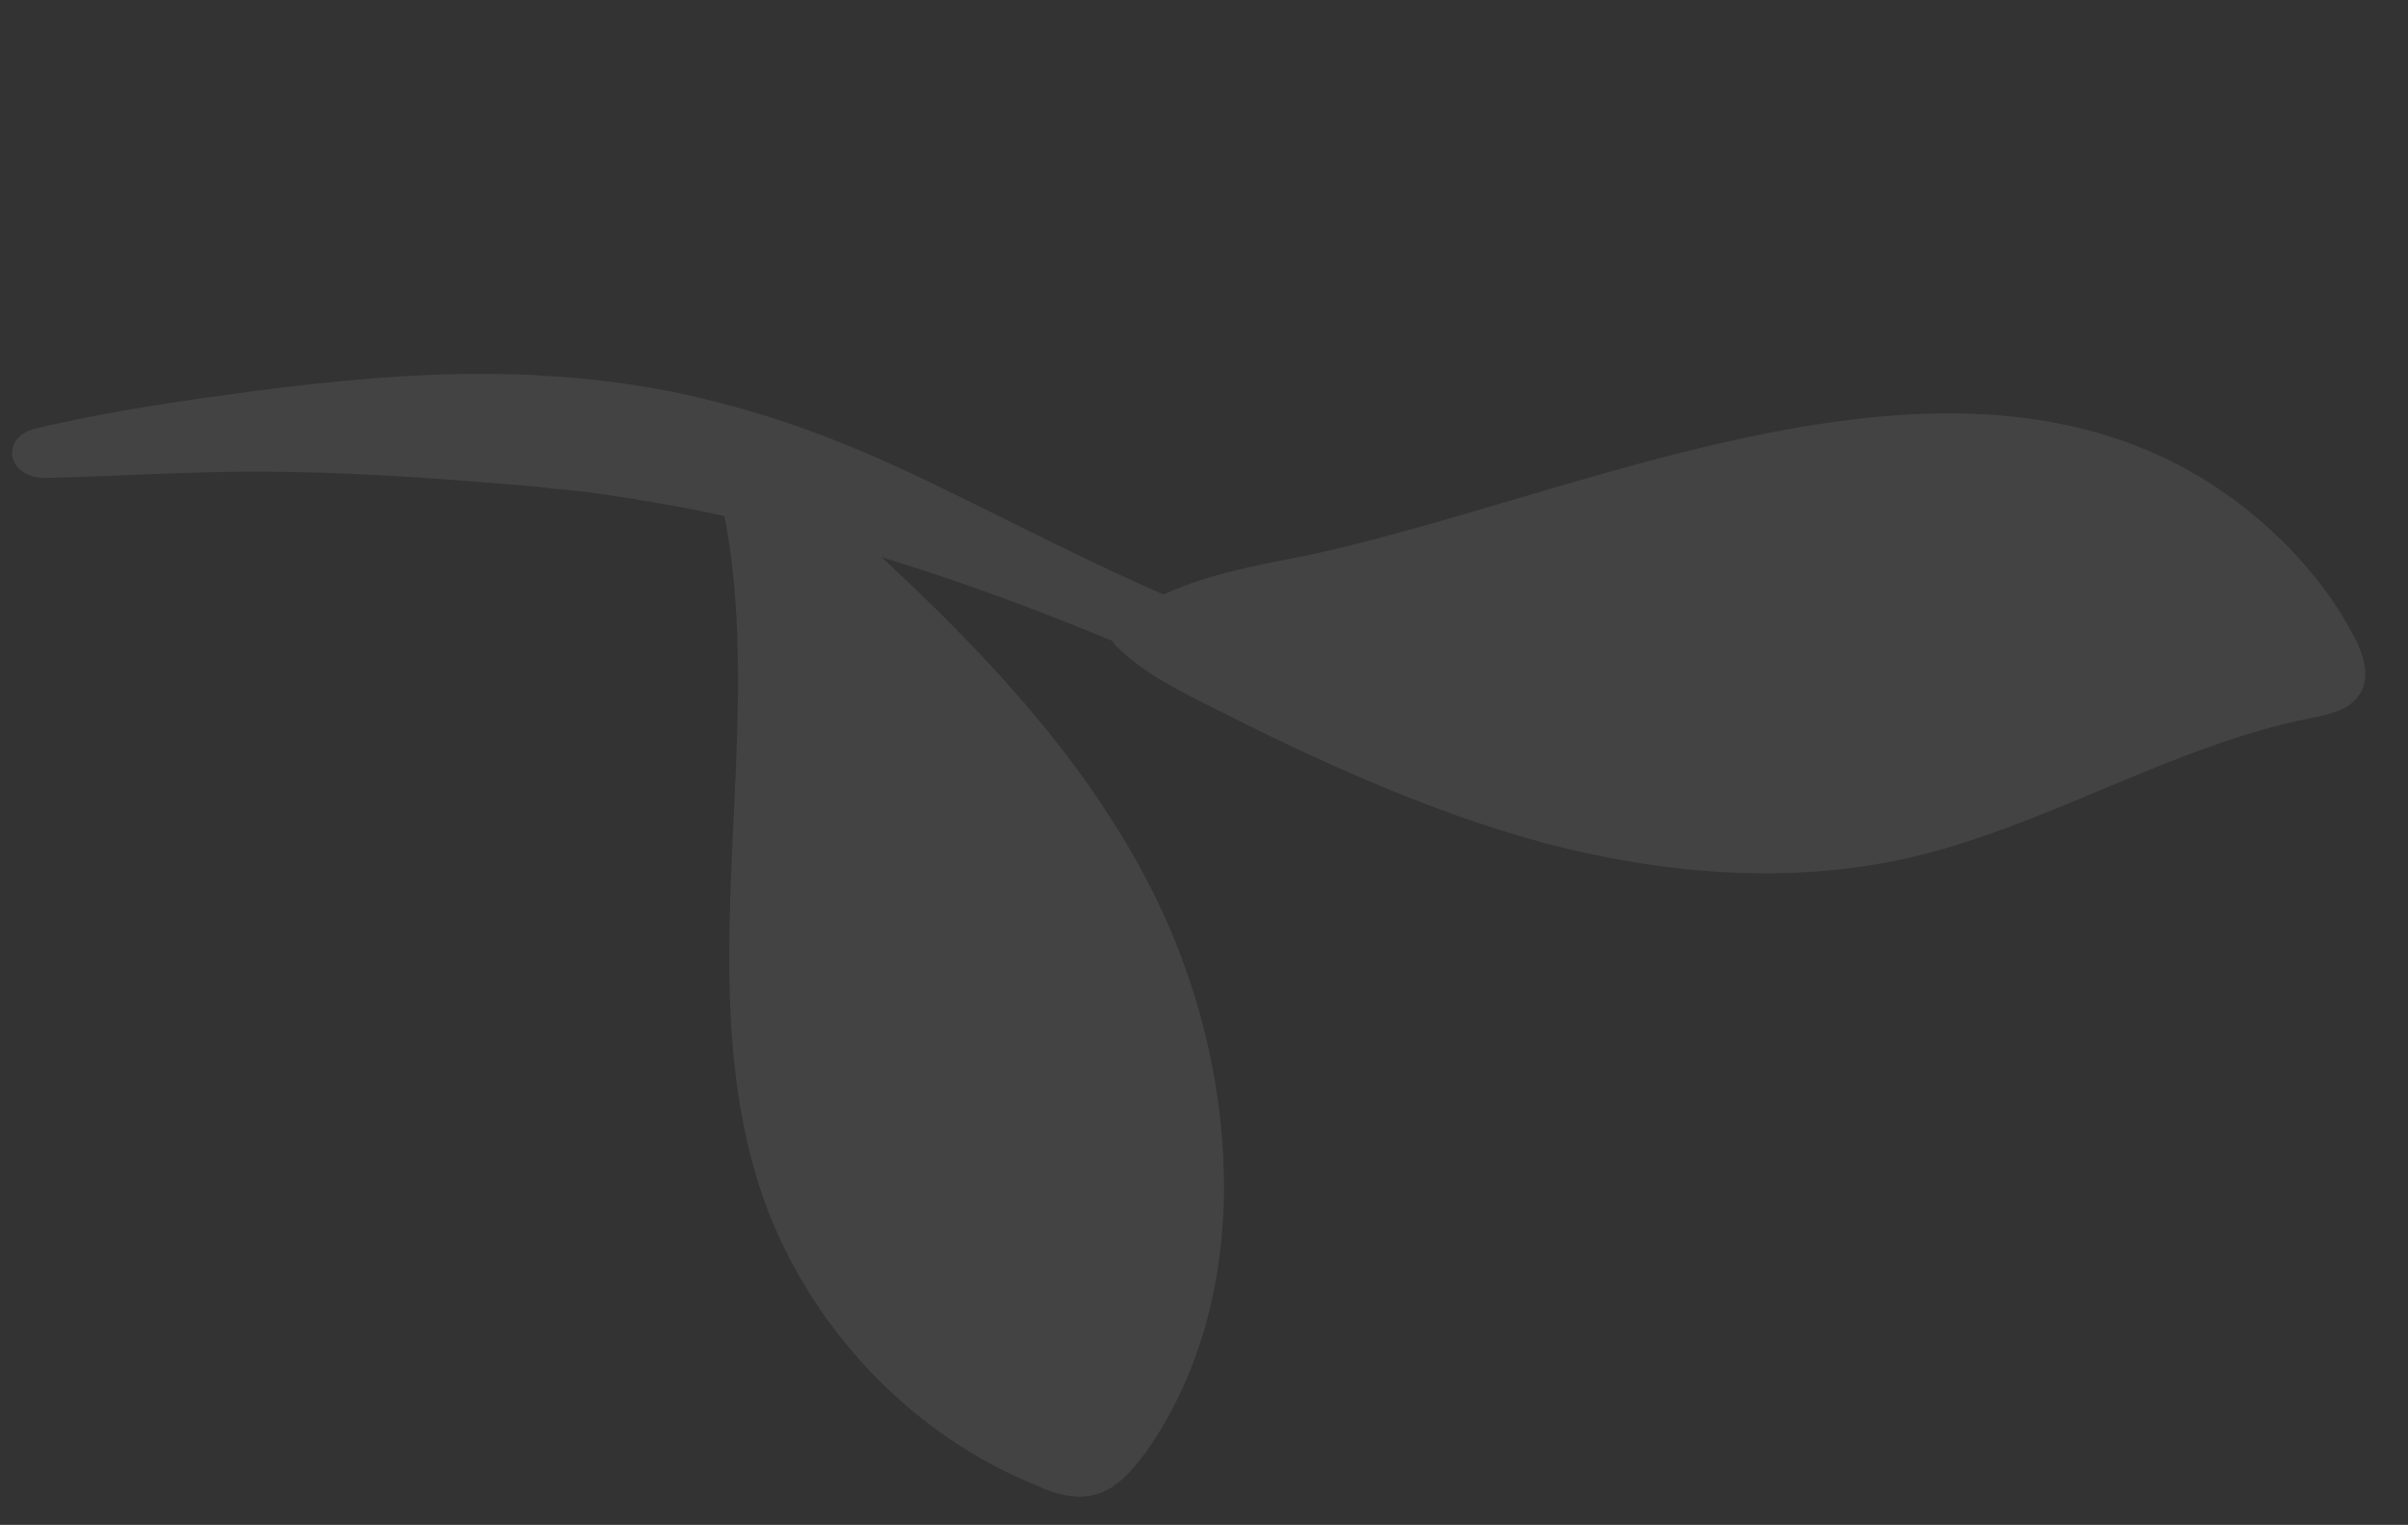<svg width="169" height="107" viewBox="0 0 169 107" fill="none" xmlns="http://www.w3.org/2000/svg">
<rect x="0" y="0" width="169" height="107" fill="#333333" stroke="none"/>
<g opacity="0.08">
<path d="M81.225 41.927C84.358 40.374 88.026 39.69 91.577 39.008C112.532 34.567 140.664 19.95 159.416 37.241C161.657 39.316 163.61 41.685 165.041 44.353C165.815 45.686 166.477 47.487 165.558 48.782C164.87 49.84 163.415 50.148 162.134 50.396C152.238 52.377 143.376 58.138 133.54 60.292C125.216 62.079 116.514 61.304 108.262 59.122C100.067 56.882 92.266 53.295 84.636 49.415C82.465 48.331 80.176 47.132 78.464 45.459C78.228 45.228 77.992 44.998 78.047 44.706C77.984 44.298 78.388 43.885 78.736 43.647C79.485 42.88 80.354 42.345 81.225 41.927Z" fill="white"/>
<path d="M54.581 32.523C54.685 32.572 54.788 32.621 54.843 32.773C64.668 41.476 74.913 50.631 80.914 62.595C86.861 74.406 88.391 90.465 80.49 101.81C79.444 103.216 78.246 104.677 76.459 104.973C75.233 105.153 73.996 104.822 72.856 104.283C64.222 100.833 57.248 93.605 53.881 84.915C47.408 67.785 55.429 47.879 49.365 30.689C51.141 29.882 53.065 31.172 54.581 32.523Z" fill="white"/>
<path d="M123.592 54.8C120.939 54.779 118.22 54.699 115.575 54.513C112.861 54.324 110.219 54.084 107.513 53.731C102.171 53.028 96.851 51.886 91.691 50.314C86.531 48.742 81.894 46.483 77.169 44.603C72.446 42.668 67.646 40.894 62.832 39.394C58.018 37.894 53.19 36.668 48.489 35.722C46.136 35.276 43.781 34.886 41.354 34.546L39.548 34.347C38.921 34.316 38.367 34.234 37.742 34.148C37.115 34.117 36.491 34.031 35.864 34L33.986 33.852C28.979 33.44 23.896 33.134 18.73 33.098C13.565 33.062 8.45 33.413 3.206 33.538C1.947 33.586 0.867 32.819 0.846 31.83C0.817 31.006 1.479 30.325 2.399 30.096C7.487 28.866 12.691 28.135 18.034 27.412C23.374 26.743 28.779 26.187 34.293 26.24C35.688 26.254 37.084 26.268 38.405 26.388C39.799 26.457 41.259 26.584 42.647 26.762C45.492 27.123 48.259 27.644 50.946 28.38C56.393 29.802 61.316 31.911 65.953 34.171C70.59 36.43 75.085 38.738 79.66 40.83C84.235 42.922 88.974 44.528 93.713 46.134C98.383 47.737 103.282 48.912 108.271 49.707C110.765 50.105 113.332 50.451 115.832 50.739C118.401 51.031 120.976 51.213 123.55 51.395C124.804 51.457 125.739 52.327 125.621 53.309C125.722 54.082 124.709 54.8 123.592 54.8Z" fill="white"/>
</g>
</svg>
